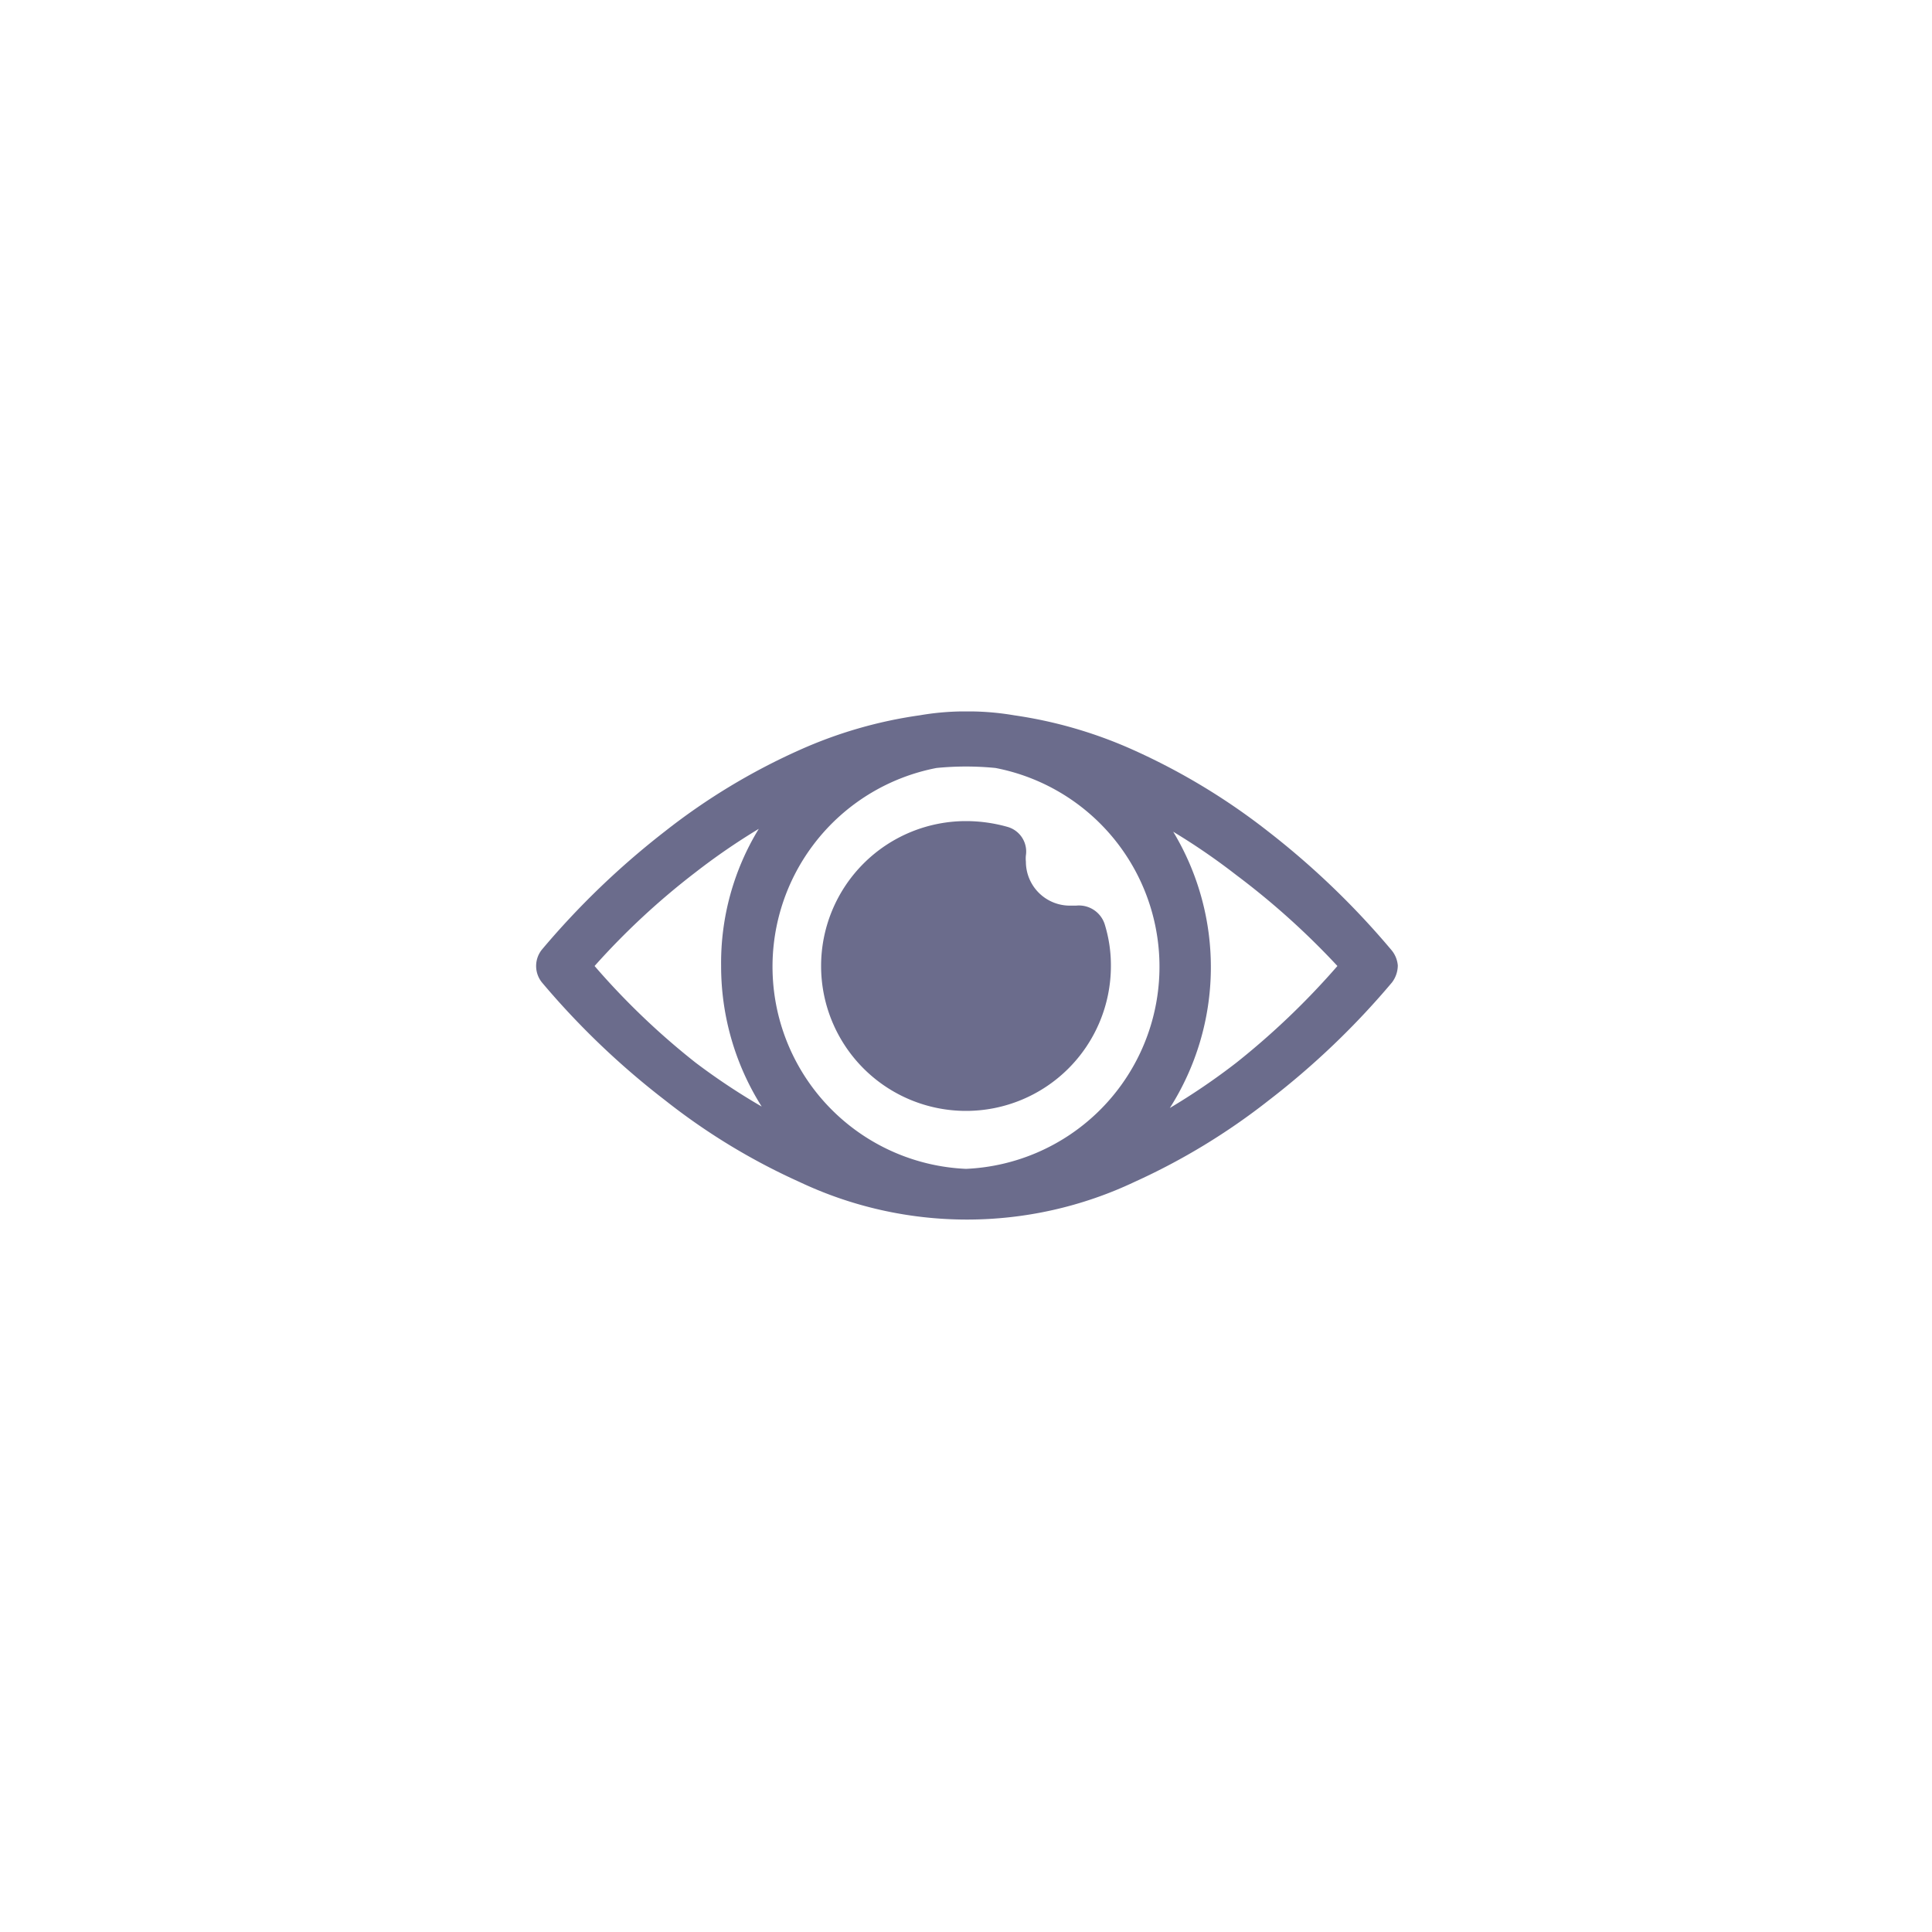 <svg id="圖層_1" data-name="圖層 1" xmlns="http://www.w3.org/2000/svg" viewBox="0 0 40 40"><defs><style>.cls-1{fill:#6b6c8c;}</style></defs><title>ic_vision</title><path class="cls-1" d="M11.08,20v0h0Z"/><path class="cls-1" d="M20.15,14.74l-.15,0-.16,0Z"/><path class="cls-1" d="M28.8,19.66a16.73,16.73,0,0,0-2.55-2.45,13.46,13.46,0,0,0-2.78-1.68A9.21,9.21,0,0,0,21,14.81a5.69,5.69,0,0,0-.83-.08h-.31a5.56,5.56,0,0,0-.82.08,9.21,9.21,0,0,0-2.49.72,13.2,13.2,0,0,0-2.78,1.68,16.73,16.73,0,0,0-2.55,2.45.54.54,0,0,0-.12.34v0a.54.54,0,0,0,.12.34,16.41,16.41,0,0,0,2.55,2.44,13.26,13.26,0,0,0,2.78,1.69,8.11,8.11,0,0,0,6.94,0,13.52,13.52,0,0,0,2.78-1.69,16.41,16.41,0,0,0,2.55-2.44.59.59,0,0,0,.12-.35A.57.57,0,0,0,28.8,19.66ZM14.4,22A15.18,15.18,0,0,1,12.31,20a15.18,15.18,0,0,1,2.09-1.94,13.51,13.51,0,0,1,1.31-.9A5.32,5.32,0,0,0,14.93,20a5.44,5.44,0,0,0,.84,2.91A13.54,13.54,0,0,1,14.4,22Zm5.6,2.2a4.19,4.19,0,0,1-.61-8.3,6.22,6.22,0,0,1,1.22,0,4.19,4.19,0,0,1-.61,8.3ZM25.6,22a13.74,13.74,0,0,1-1.38.94,5.43,5.43,0,0,0,.07-5.72,13.51,13.51,0,0,1,1.31.9A15.8,15.8,0,0,1,27.69,20,15.8,15.8,0,0,1,25.6,22Z"/><path class="cls-1" d="M22.15,18.75a.91.91,0,0,1-.91-.91.62.62,0,0,1,0-.13.53.53,0,0,0-.38-.59A3.16,3.16,0,0,0,20,17a3,3,0,1,0,3,3,2.87,2.87,0,0,0-.13-.87.56.56,0,0,0-.59-.38Z"/></svg>